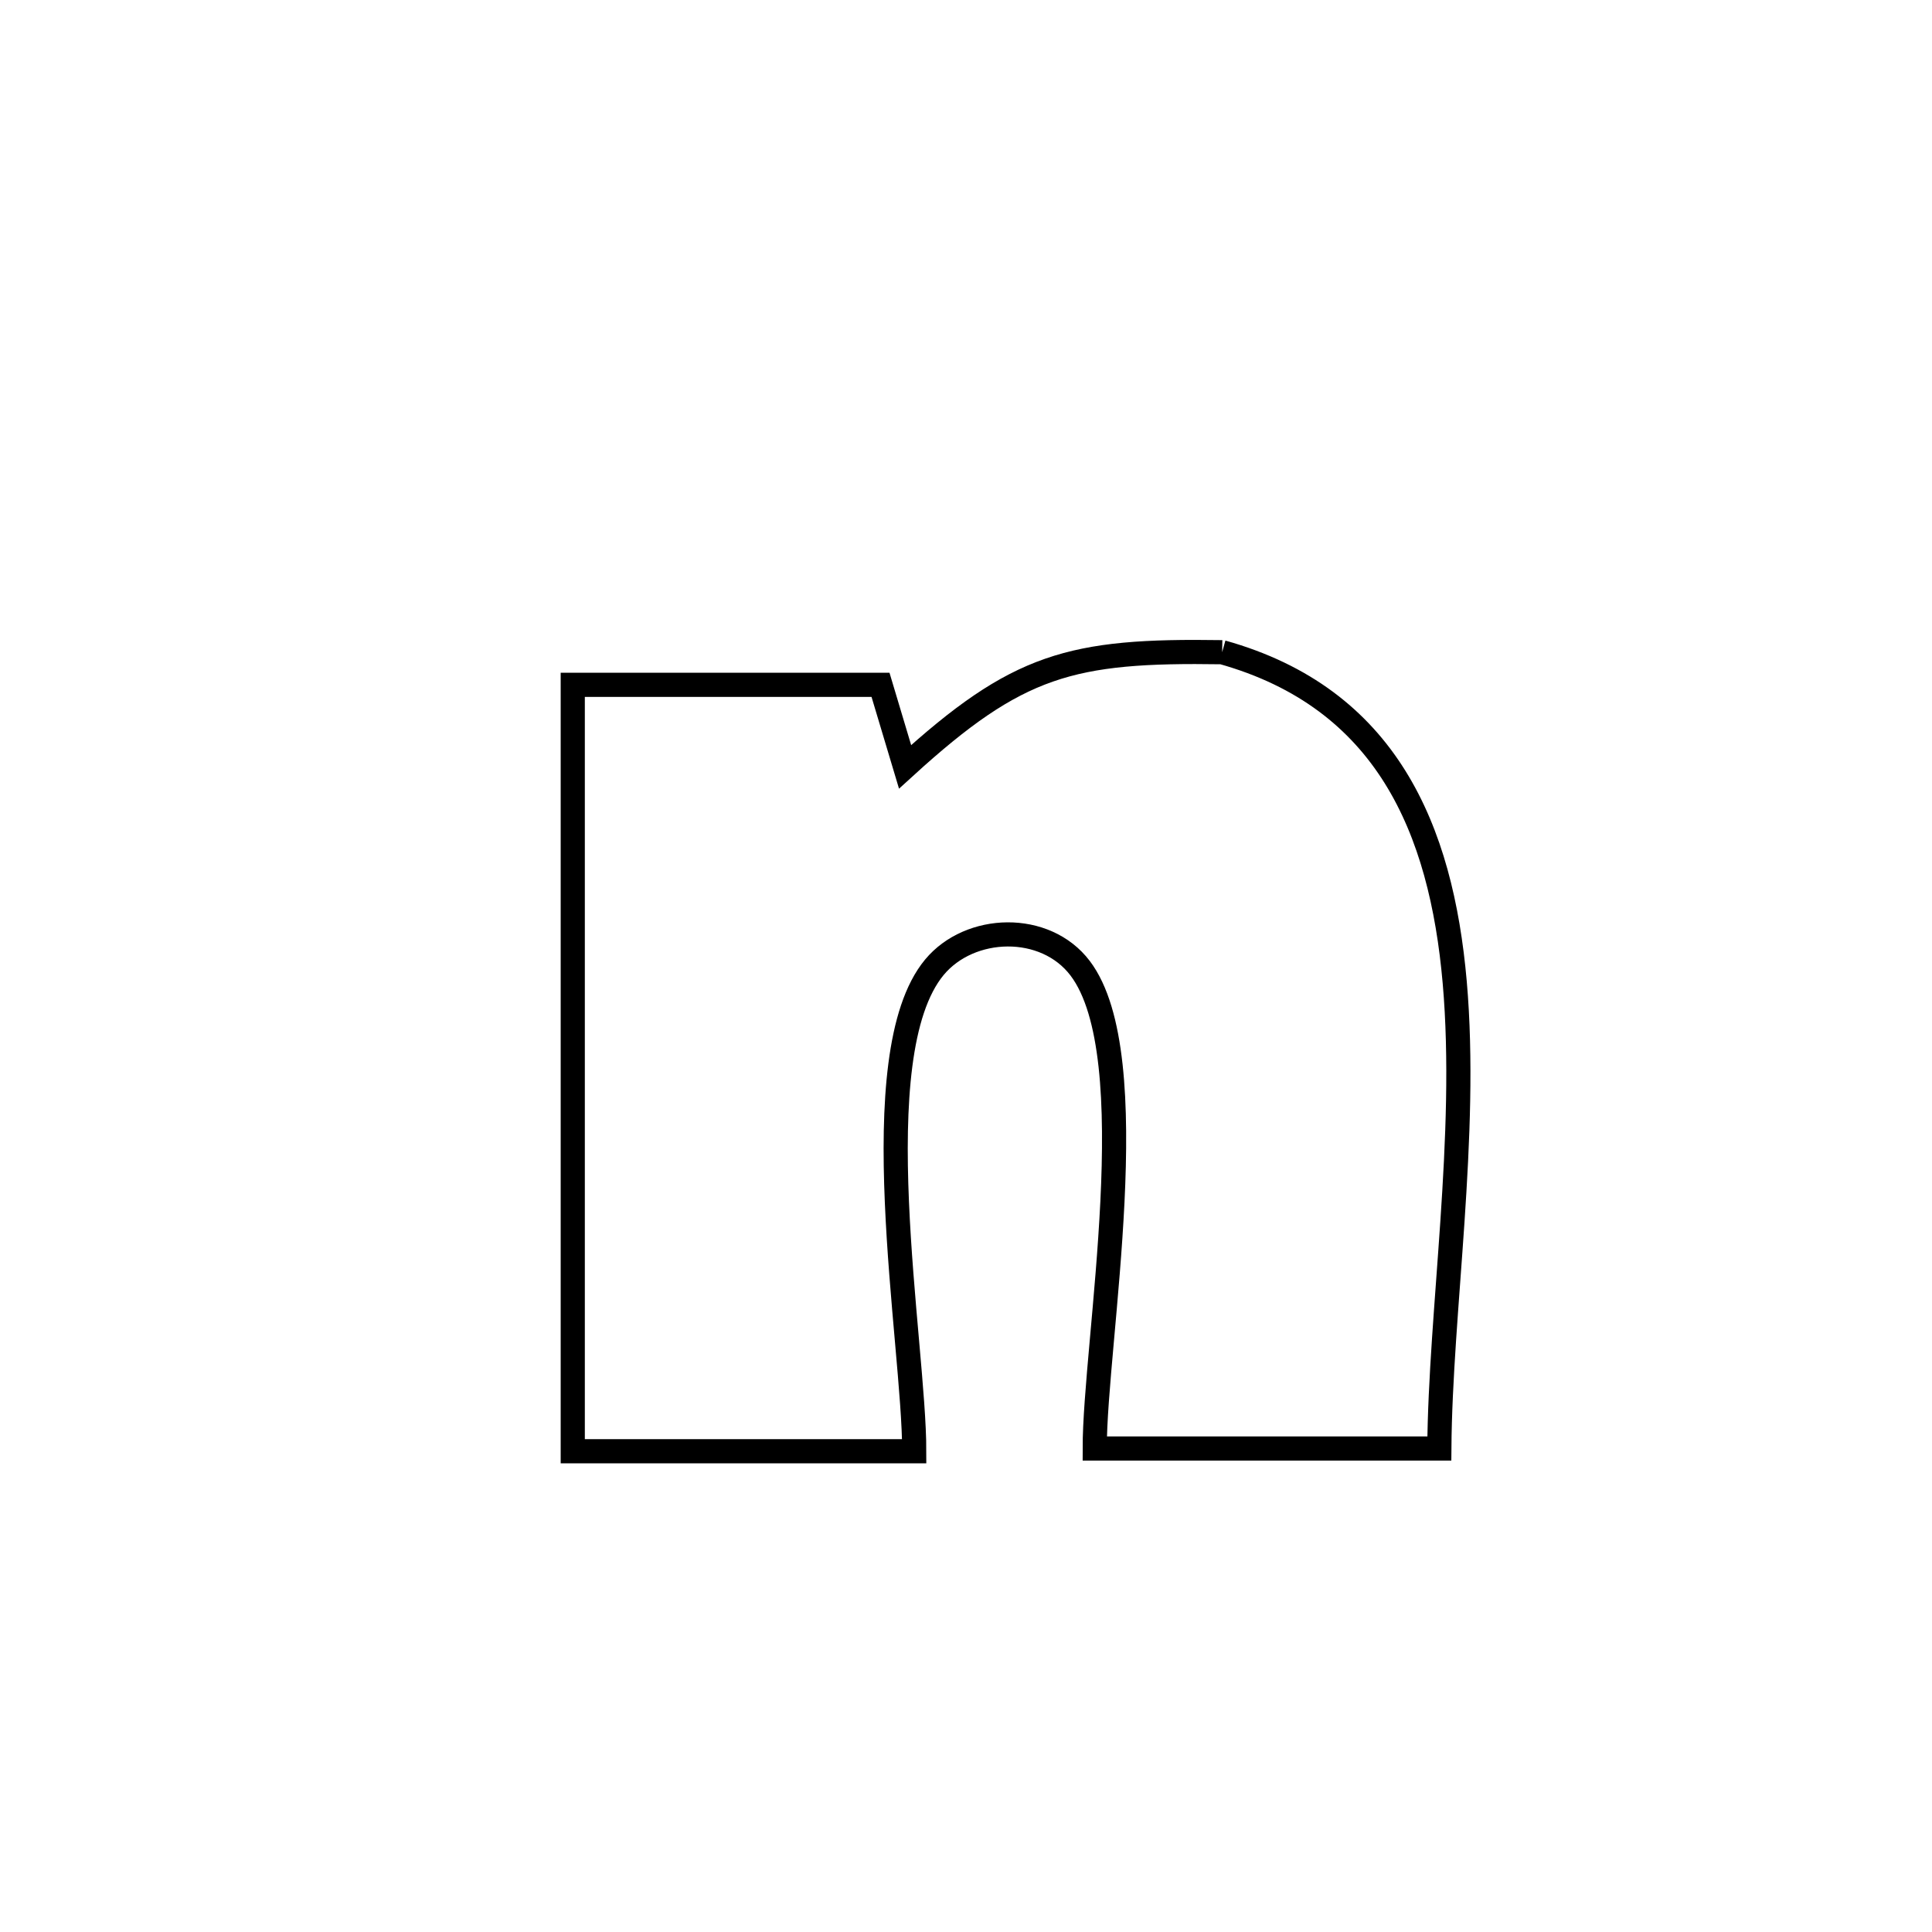 <svg xmlns="http://www.w3.org/2000/svg" viewBox="0.0 0.0 24.0 24.0" height="200px" width="200px"><path fill="none" stroke="black" stroke-width=".3" stroke-opacity="1.0"  filling="0" d="M15.182 8.102 L15.182 8.102 C17.224 8.674 17.904 10.297 18.071 12.201 C18.238 14.106 17.892 16.293 17.88 17.994 L17.88 17.994 C16.453 17.994 15.026 17.994 13.599 17.994 L13.599 17.994 C13.598 16.681 14.247 13.122 13.418 12.028 C12.985 11.456 12.049 11.483 11.607 12.016 C10.698 13.114 11.358 16.685 11.357 18.028 L11.357 18.028 C9.943 18.028 8.529 18.028 7.115 18.028 L7.115 18.028 C7.115 16.441 7.115 14.854 7.115 13.267 C7.115 11.681 7.115 10.094 7.115 8.507 L7.115 8.507 C8.389 8.507 9.664 8.507 10.938 8.507 L10.938 8.507 C11.04 8.847 11.141 9.187 11.243 9.526 L11.243 9.526 C12.643 8.25 13.302 8.073 15.182 8.102 L15.182 8.102"></path></svg>